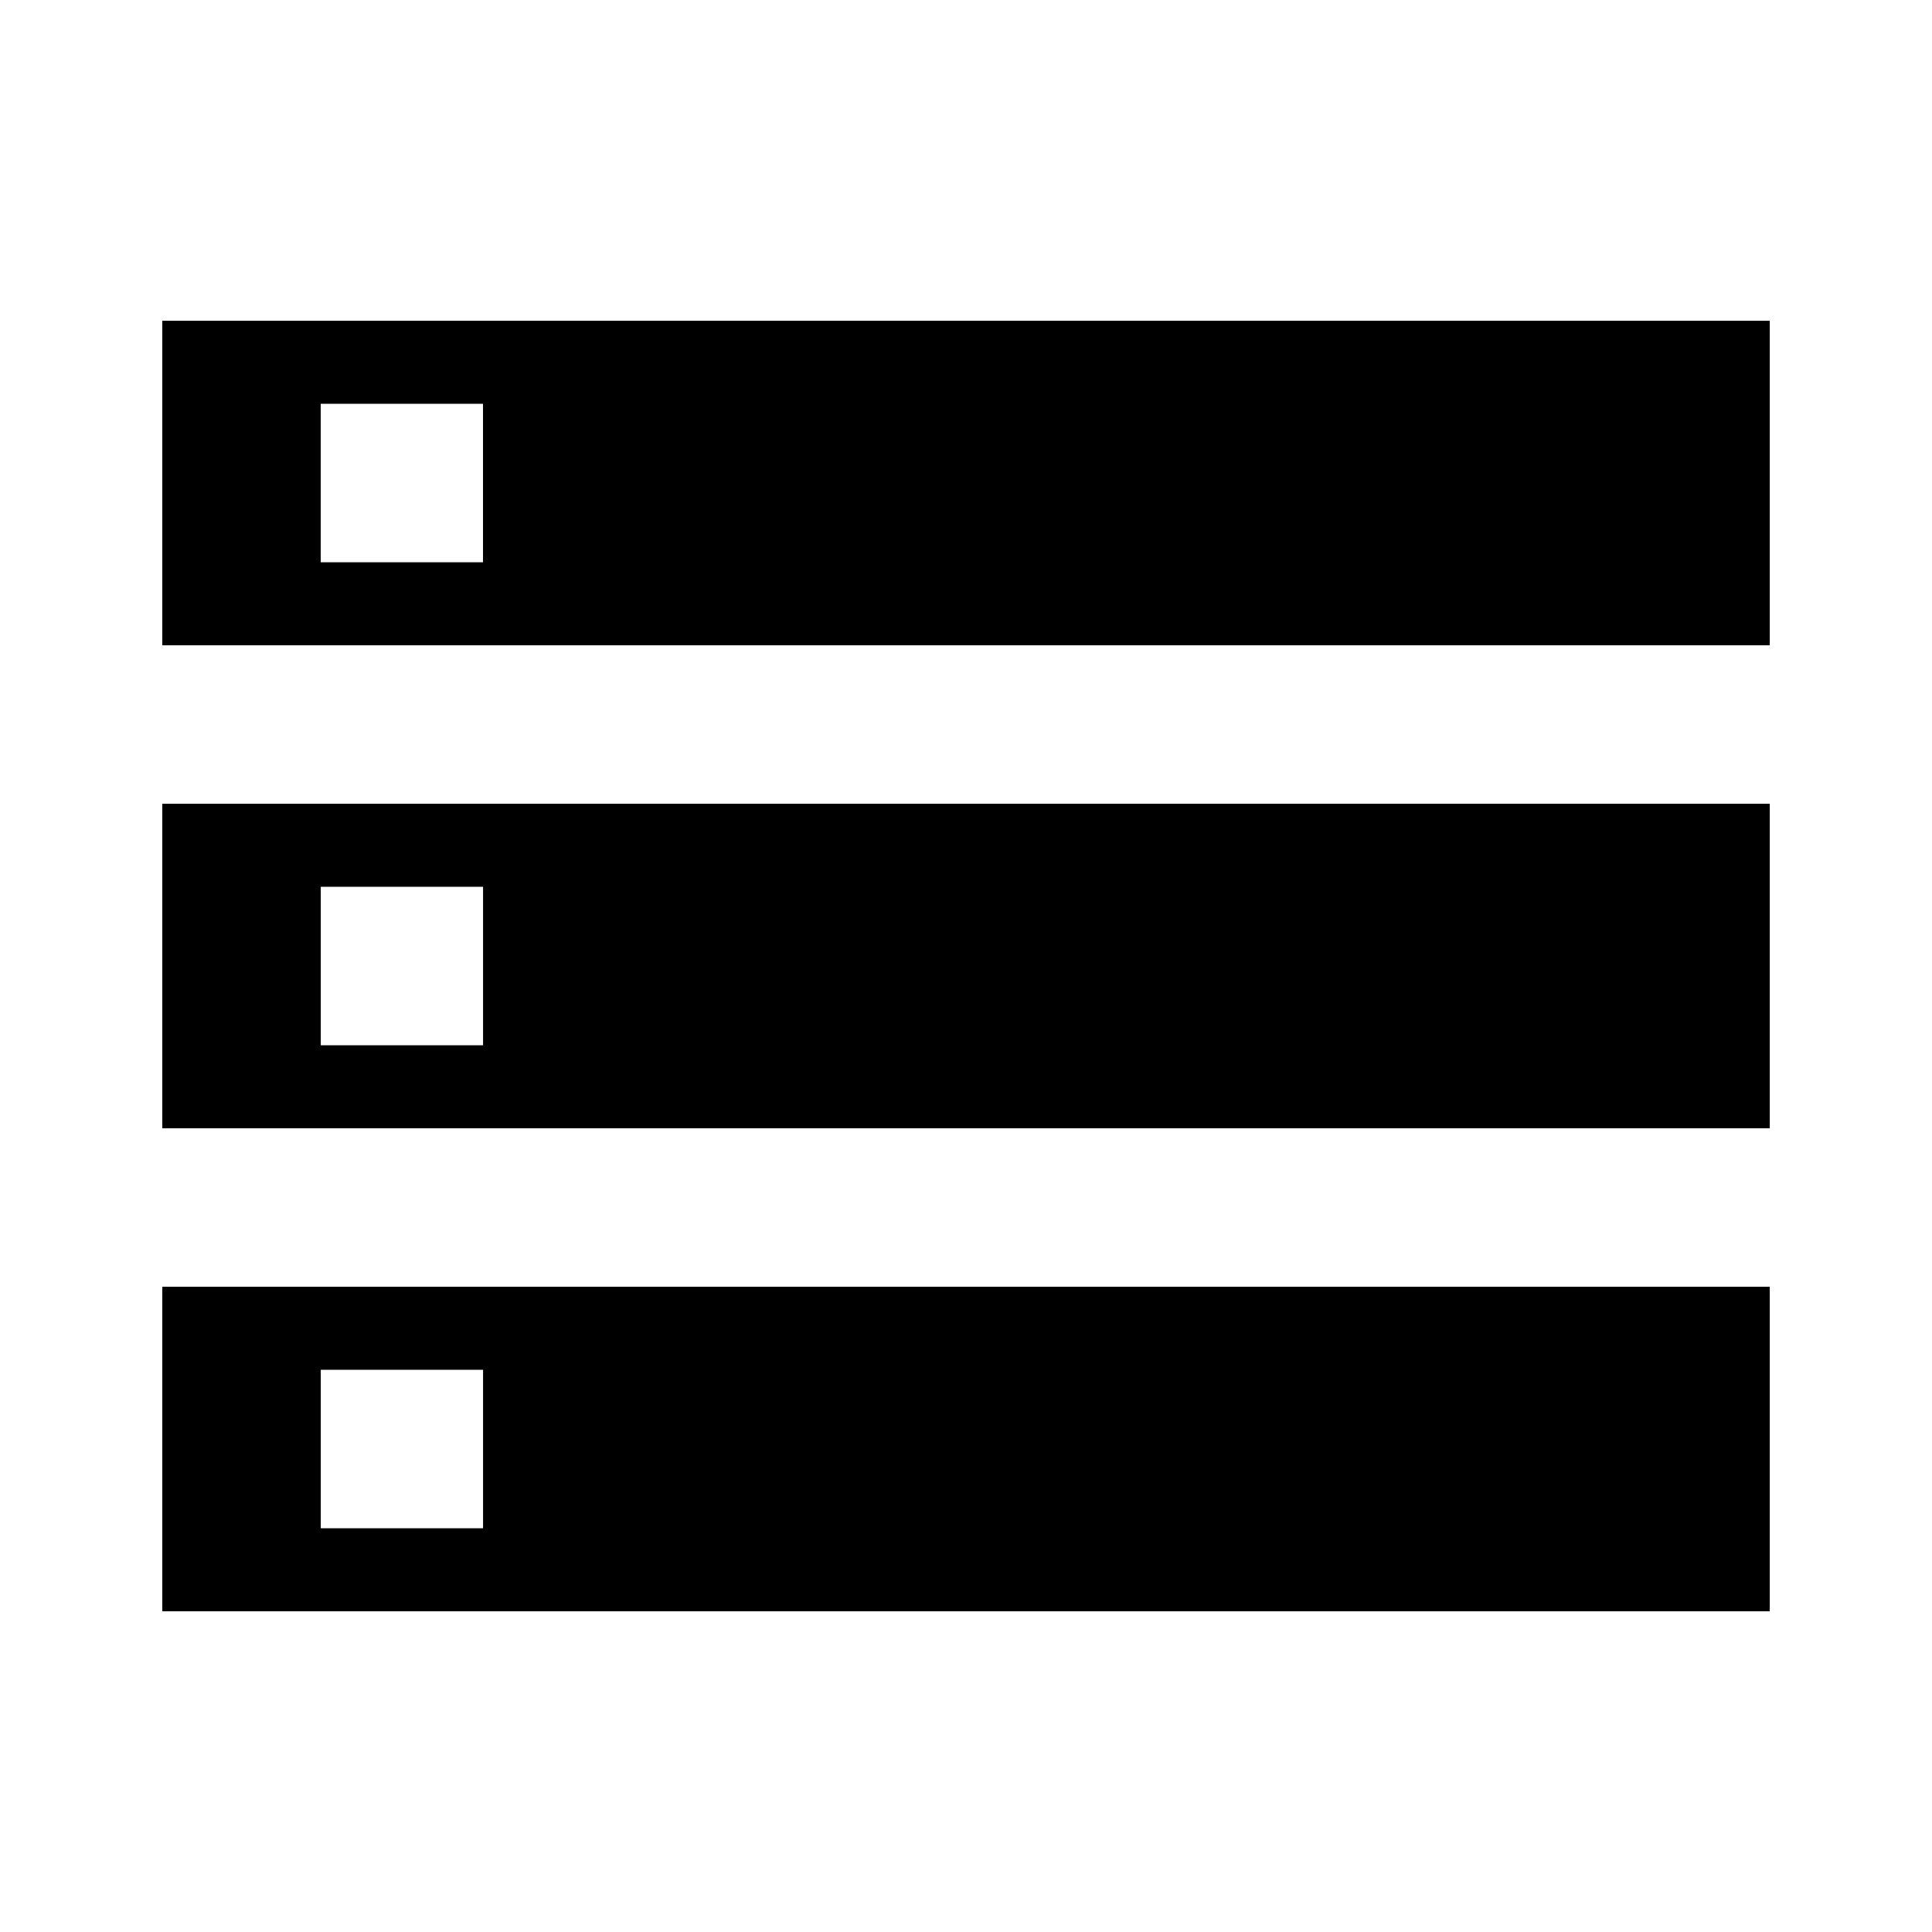 <?xml version="1.0" encoding="utf-8"?>
<!-- Generated by IcoMoon.io -->
<!DOCTYPE svg PUBLIC "-//W3C//DTD SVG 1.1//EN" "http://www.w3.org/Graphics/SVG/1.1/DTD/svg11.dtd">
<svg version="1.1" xmlns="http://www.w3.org/2000/svg" xmlns:xlink="http://www.w3.org/1999/xlink" width="32" height="32" viewBox="0 0 32 32">
<path d="M5.313 14.688v2.625h2.688v-2.625h-2.688zM2.688 18.688v-5.375h26.625v5.375h-26.625zM8 9.313v-2.625h-2.688v2.625h2.688zM2.688 5.313h26.625v5.375h-26.625v-5.375zM5.313 22.688v2.625h2.688v-2.625h-2.688zM2.688 26.688v-5.375h26.625v5.375h-26.625z"></path>
</svg>
